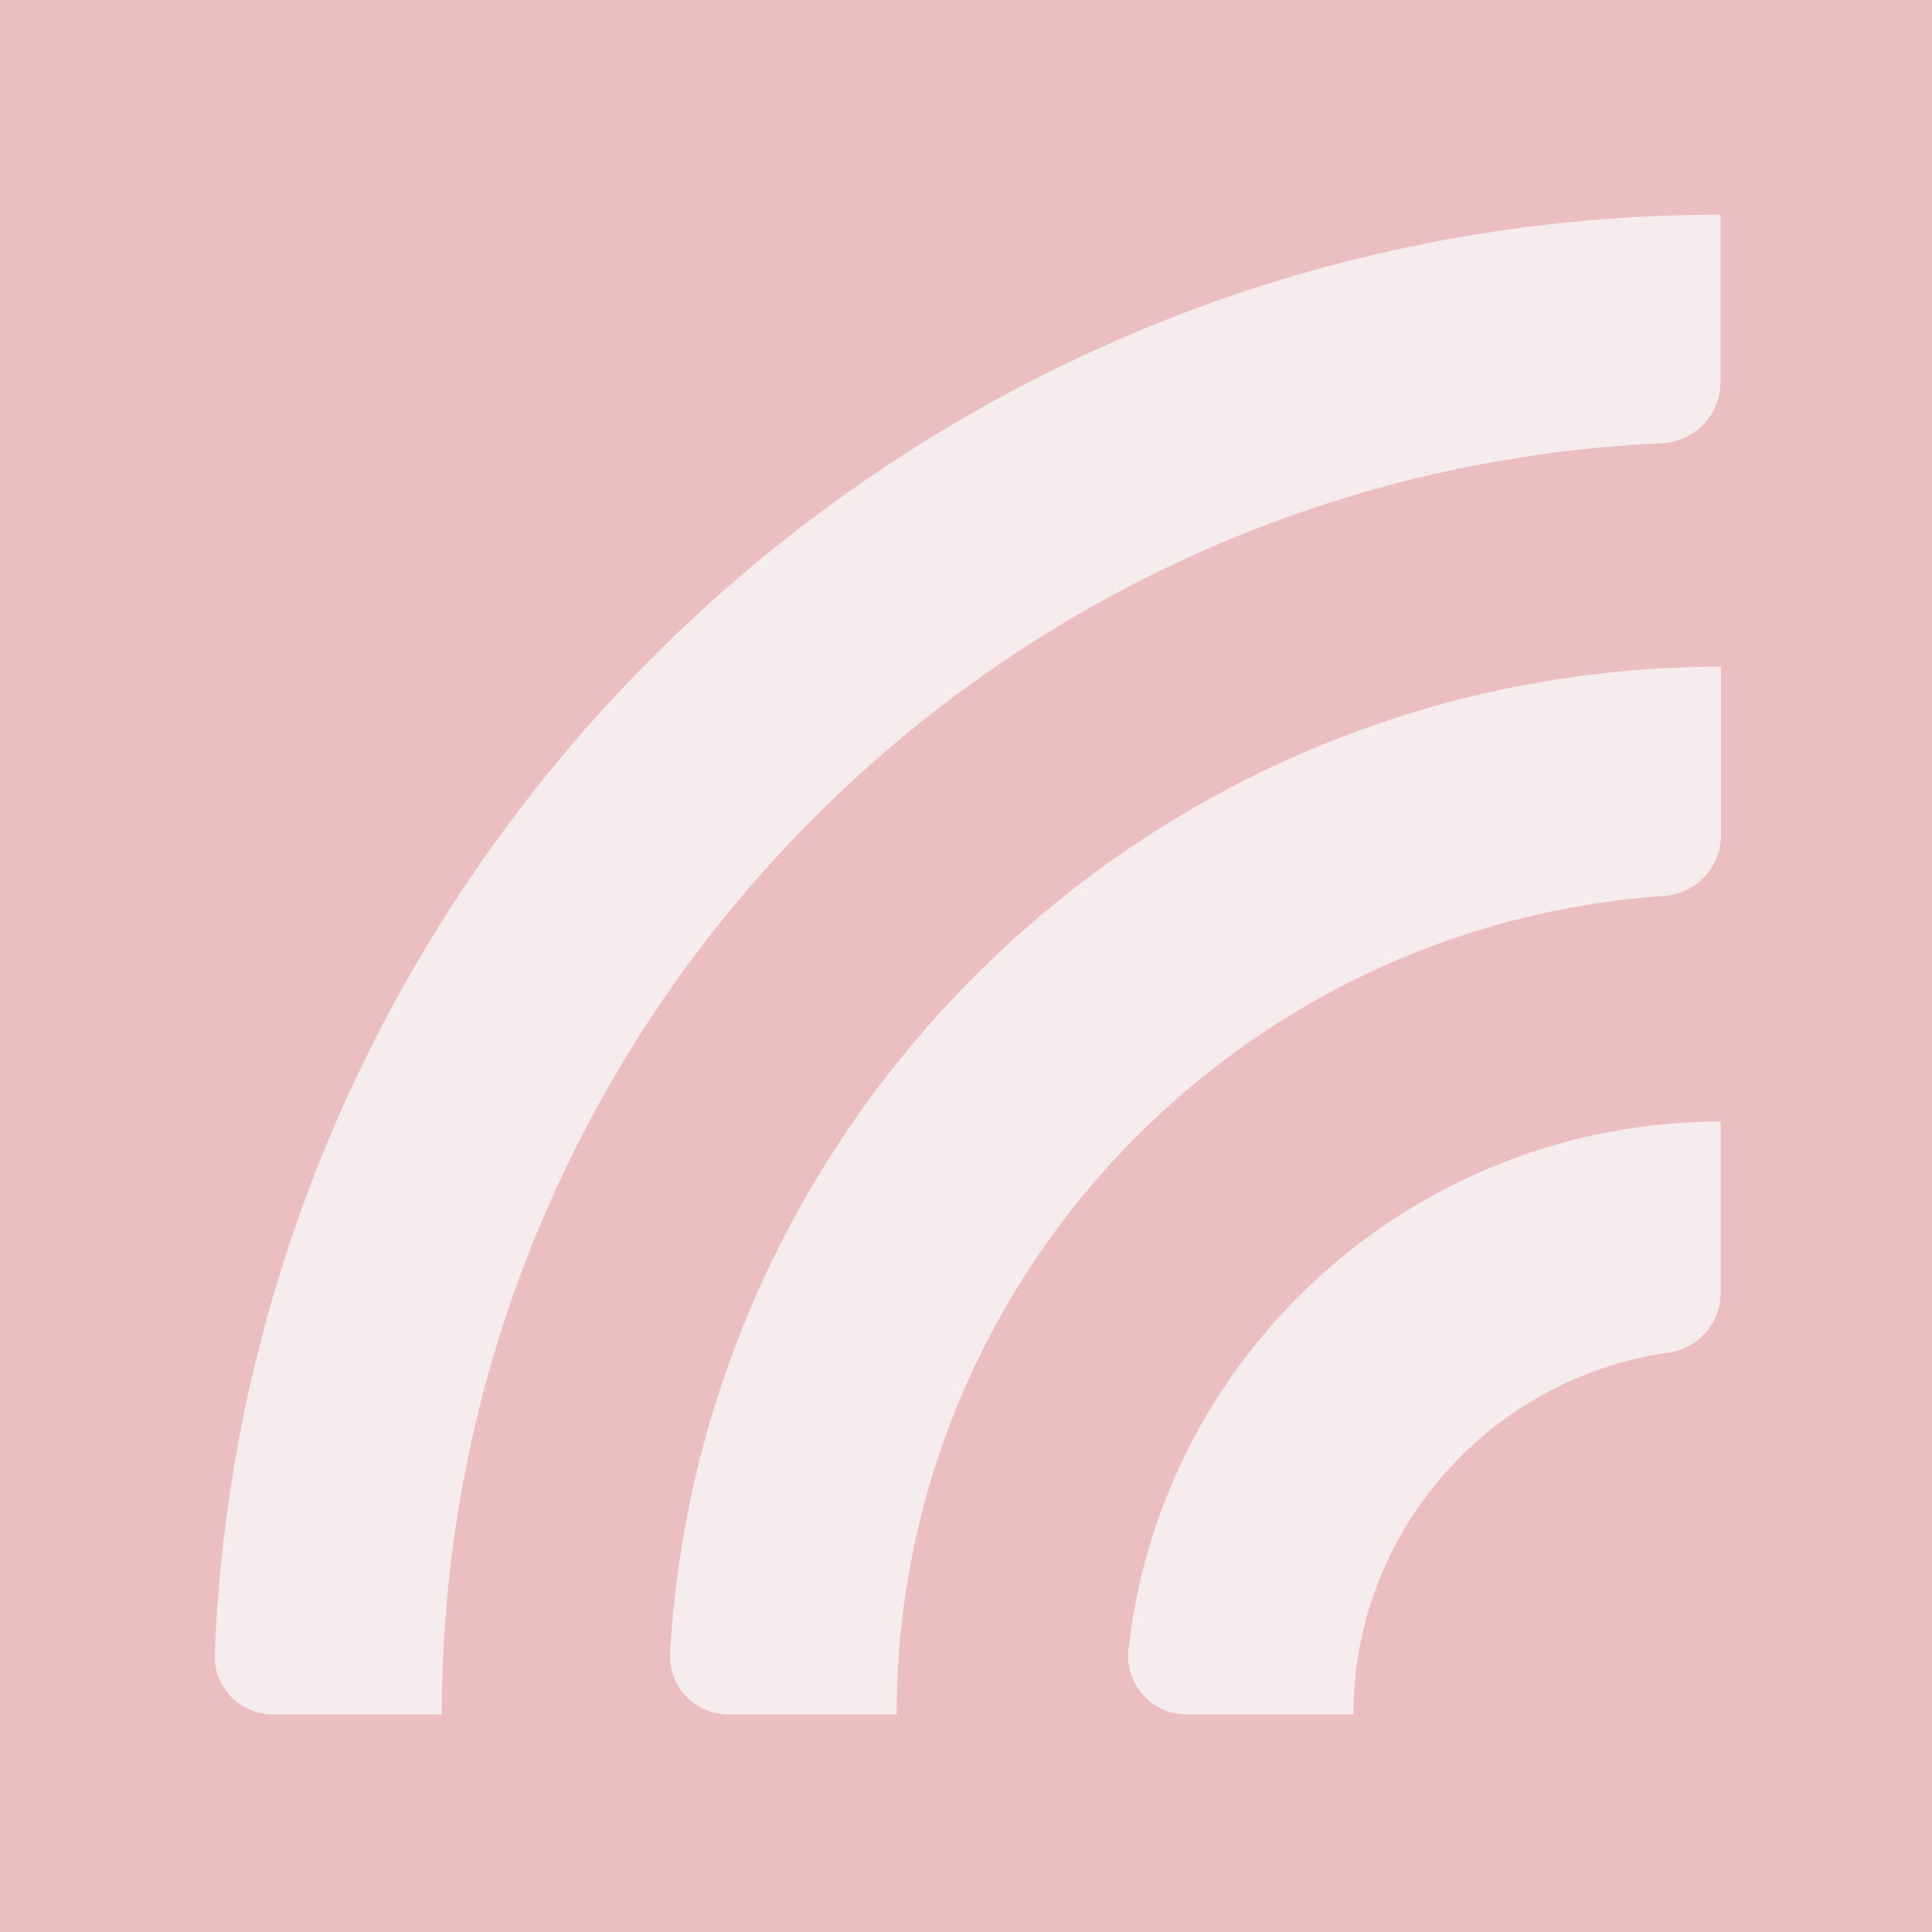 <?xml version="1.0" encoding="UTF-8" standalone="no"?>
<!-- Created with Inkscape (http://www.inkscape.org/) -->

<svg
   width="47.625mm"
   height="47.625mm"
   viewBox="0 0 47.625 47.625"
   version="1.1"
   id="svg5"
   inkscape:version="1.3.2 (091e20e, 2023-11-25)"
   sodipodi:docname="hf_logo.svg"
   xmlns:inkscape="http://www.inkscape.org/namespaces/inkscape"
   xmlns:sodipodi="http://sodipodi.sourceforge.net/DTD/sodipodi-0.dtd"
   xmlns="http://www.w3.org/2000/svg"
   xmlns:svg="http://www.w3.org/2000/svg">
  <sodipodi:namedview
     id="namedview7"
     pagecolor="#ffffff"
     bordercolor="#999999"
     borderopacity="1"
     inkscape:pageshadow="0"
     inkscape:pageopacity="0"
     inkscape:pagecheckerboard="0"
     inkscape:document-units="mm"
     showgrid="false"
     fit-margin-top="0"
     fit-margin-left="0"
     fit-margin-right="0"
     fit-margin-bottom="0"
     inkscape:zoom="0.38898705"
     inkscape:cx="215.94549"
     inkscape:cy="389.47312"
     inkscape:window-width="1512"
     inkscape:window-height="916"
     inkscape:window-x="0"
     inkscape:window-y="38"
     inkscape:window-maximized="0"
     inkscape:current-layer="svg5"
     inkscape:showpageshadow="0"
     inkscape:deskcolor="#d1d1d1" />
  <defs
     id="defs2">
    <clipPath
       clipPathUnits="userSpaceOnUse"
       id="clipPath23">
      <path
         d="M 0,568.156 H 579.236 V 0 H 0 Z"
         id="path21" />
    </clipPath>
  </defs>
  <rect
     style="opacity:1;fill:#ebbec1;stroke-width:0.095;stroke-linecap:round"
     id="rect1"
     width="47.625"
     height="47.625"
     x="0"
     y="0" />
  <g
     id="g1"
     transform="matrix(0.21,0,0,0.209,5.292,5.292)">
    <path
       d="M 26.664,176.889 H 6.872 c -3.881,0 -7.02,-3.218 -6.866,-7.096 C 3.743,75.534 81.595,-1.10009e-6 176.757,-1.10009e-6 V 19.763 c 0,3.873 -3.065,7.017 -6.935,7.194 C 90.266,30.593 26.664,96.454 26.664,176.889"
       style="fill:#f6eced;fill-opacity:1;fill-rule:nonzero;stroke:none;stroke-width:0.353"
       id="path27" />
    <path
       d="m 0,0 h -55.926 c -11.228,0 -20.091,9.482 -19.435,20.69 10.744,183.439 163.389,329.388 349.485,329.388 v -56.263 c 0,-10.709 -8.273,-19.617 -18.957,-20.35 C 112.819,263.696 0,144.774 0,0"
       style="fill:#f6eced;fill-opacity:1;fill-rule:nonzero;stroke:none"
       id="path31"
       transform="matrix(0.353,0,0,-0.353,80.053,176.889)" />
    <path
       d="m 0,0 h -55.445 c -11.653,0 -20.604,10.17 -19.334,21.753 10.866,99.032 95.031,176.341 196.919,176.341 v -57.011 c 0,-10.046 -7.283,-18.755 -17.229,-20.165 C 45.688,112.522 0,61.497 0,0"
       style="fill:#f6eced;fill-opacity:1;fill-rule:nonzero;stroke:none"
       id="path35"
       transform="matrix(0.353,0,0,-0.353,133.669,176.889)" />
  </g>
</svg>
